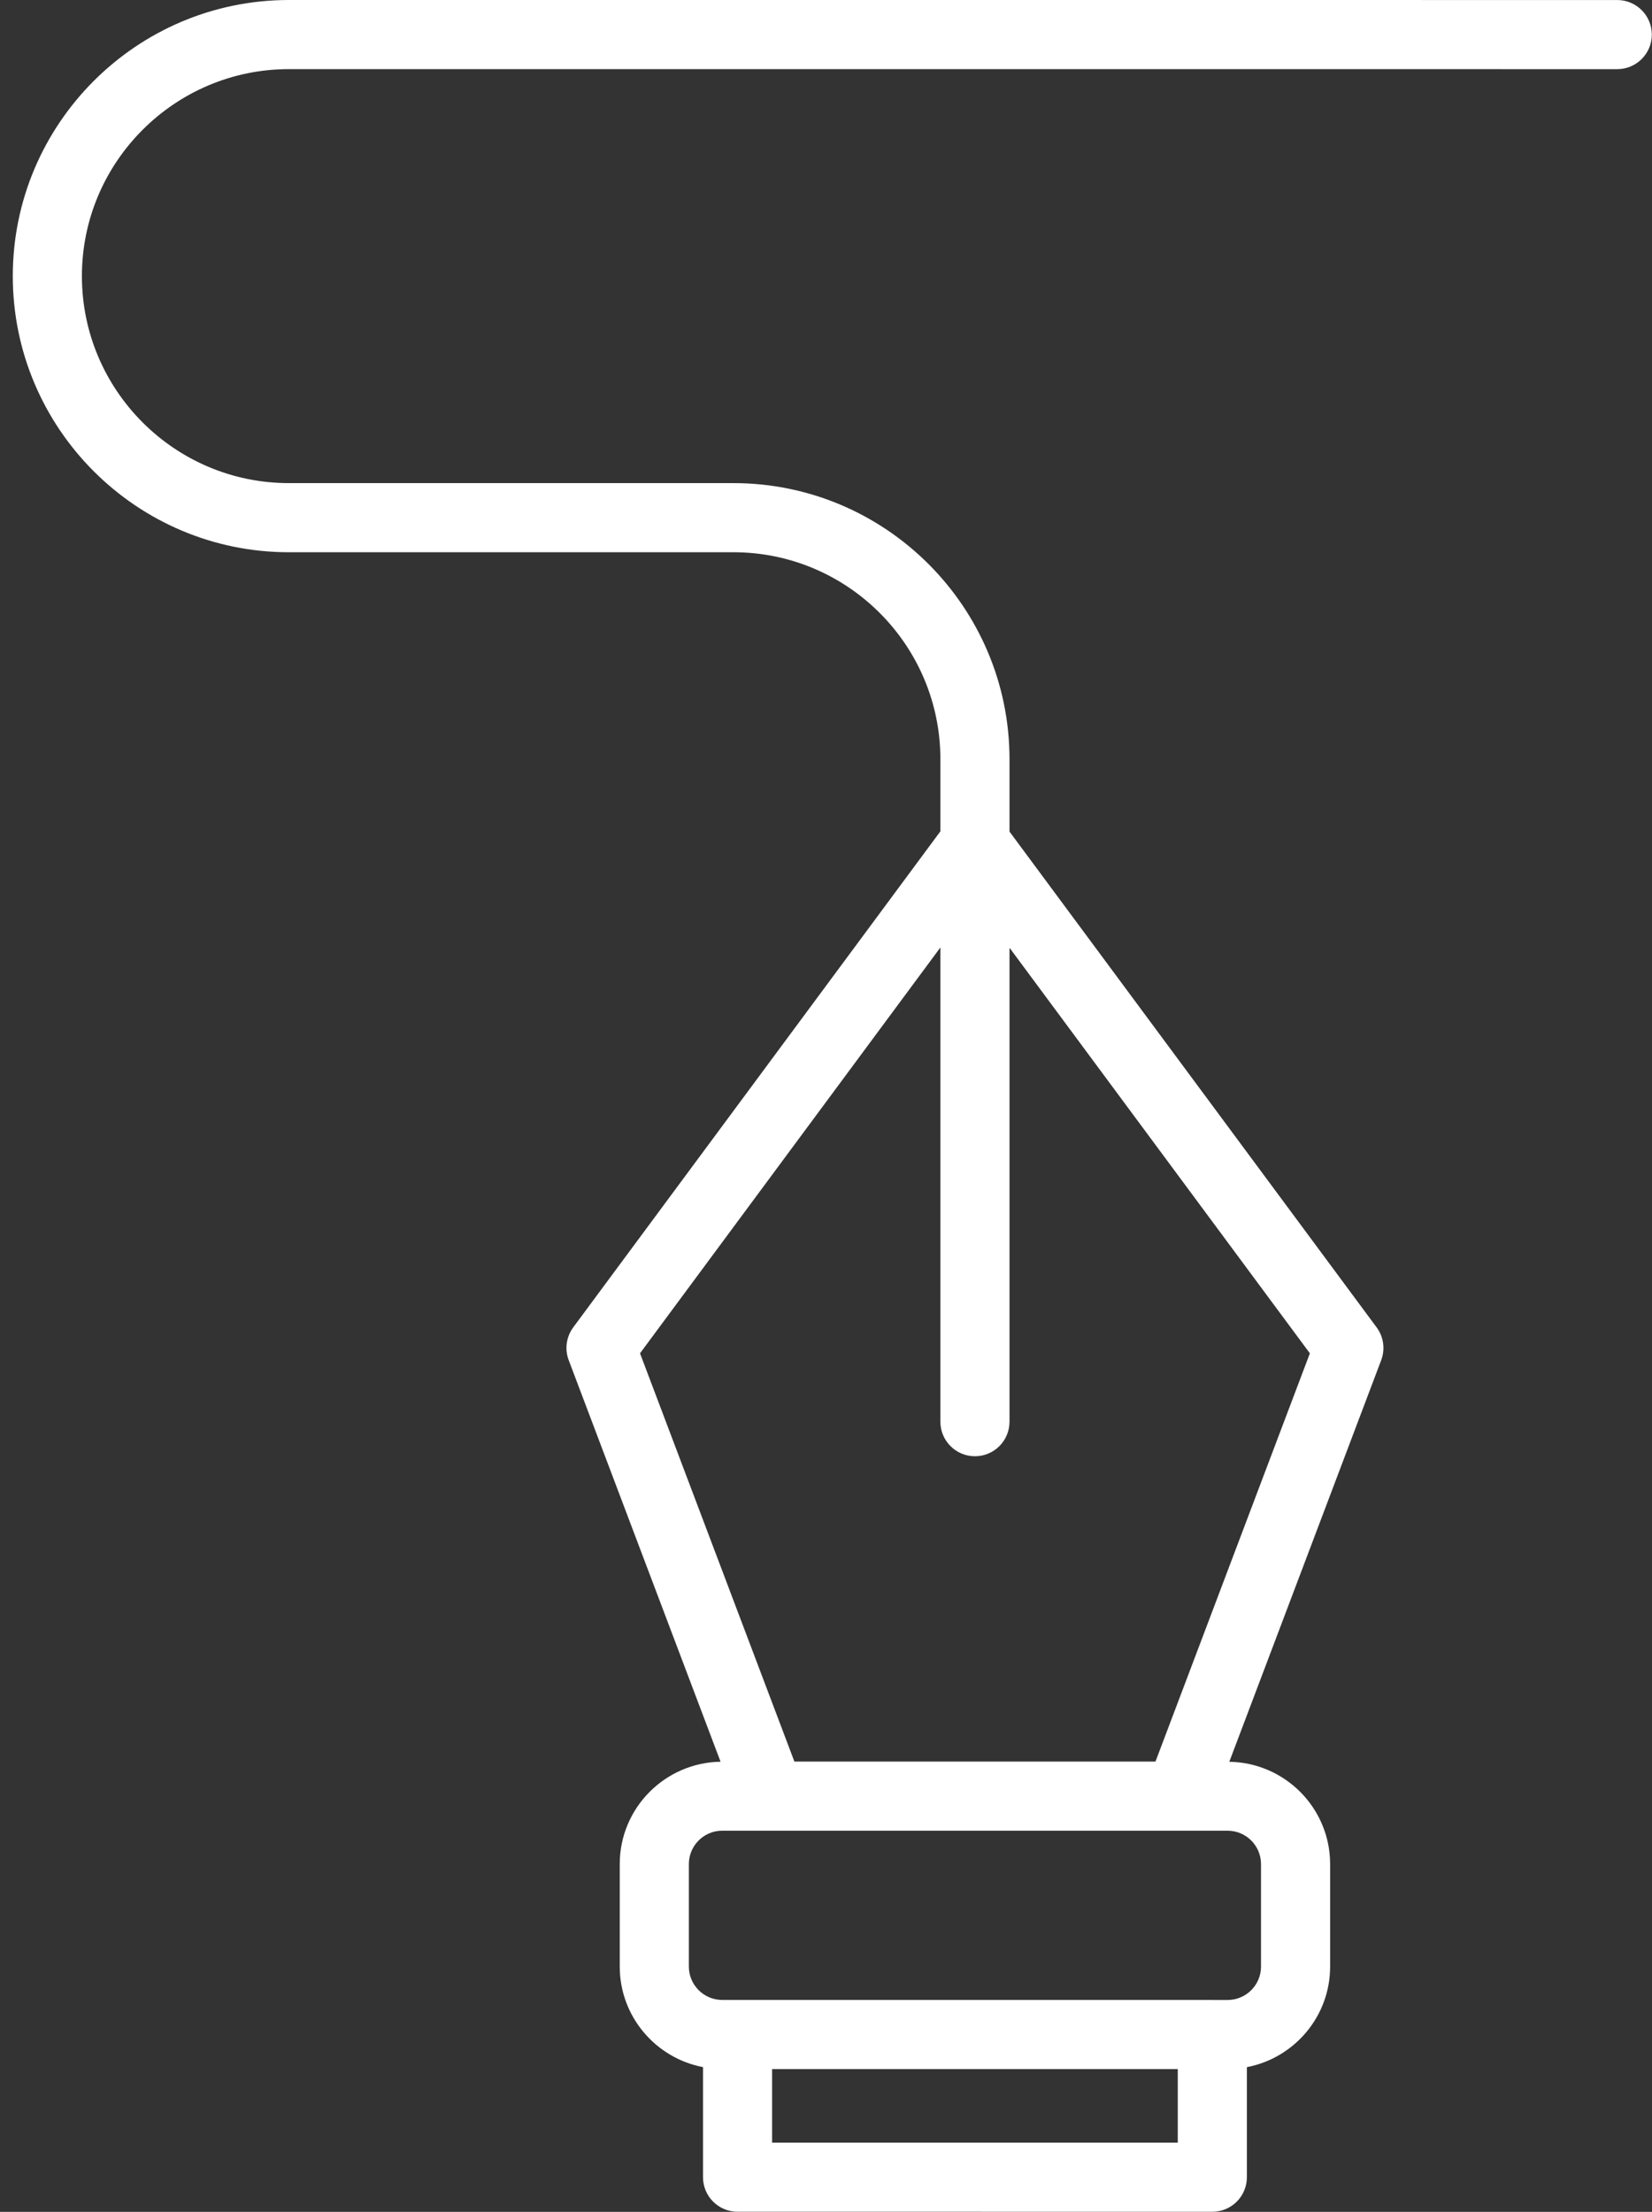 <svg width="62" height="83" viewBox="0 0 62 83" fill="none" xmlns="http://www.w3.org/2000/svg">
<rect x="0" y="0" width="62" height="83" fill="#333333" stroke="none"/>
<path d="M60.696 0.001L10.842 0C5.128 0 0.48 4.648 0.48 10.361C0.48 16.075 5.128 20.723 10.842 20.723H27.526C31.809 20.723 35.293 24.208 35.293 28.491V31.196L21.514 49.809C21.252 50.164 21.187 50.627 21.343 51.039L27.043 66.109C24.952 66.143 23.259 67.849 23.259 69.949V73.795C23.259 75.669 24.607 77.23 26.384 77.569V81.699C26.384 82.416 26.964 82.996 27.68 82.996L45.499 82.997C45.843 82.997 46.172 82.86 46.416 82.617C46.659 82.374 46.796 82.045 46.796 81.7V77.57C48.572 77.231 49.92 75.671 49.92 73.797V69.951C49.92 67.85 48.227 66.144 46.136 66.111L51.837 51.04C51.992 50.629 51.928 50.164 51.666 49.811L37.887 31.206V28.491C37.887 22.777 33.239 18.129 27.525 18.129H10.842C6.559 18.129 3.074 14.644 3.074 10.361C3.074 6.078 6.559 2.594 10.842 2.594L60.696 2.595C61.412 2.595 61.993 2.015 61.993 1.299C61.993 0.582 61.412 0.001 60.696 0.001ZM44.202 80.404L28.977 80.403V77.642C29.127 77.642 41.159 77.643 44.202 77.643V80.404ZM47.326 69.951V73.797C47.326 74.487 46.765 75.049 46.075 75.049C45.824 75.049 26.162 75.048 27.105 75.048C26.415 75.048 25.853 74.486 25.853 73.796V69.949C25.853 69.259 26.415 68.697 27.105 68.697C38.172 68.698 24.987 68.697 46.075 68.698C46.765 68.698 47.326 69.26 47.326 69.951ZM49.16 50.784L43.365 66.104L29.814 66.103L24.02 50.783L35.293 35.554V53.349C35.293 54.066 35.874 54.646 36.59 54.646C37.306 54.646 37.887 54.066 37.887 53.349V35.564L49.16 50.784Z" fill="white"/>
</svg>
